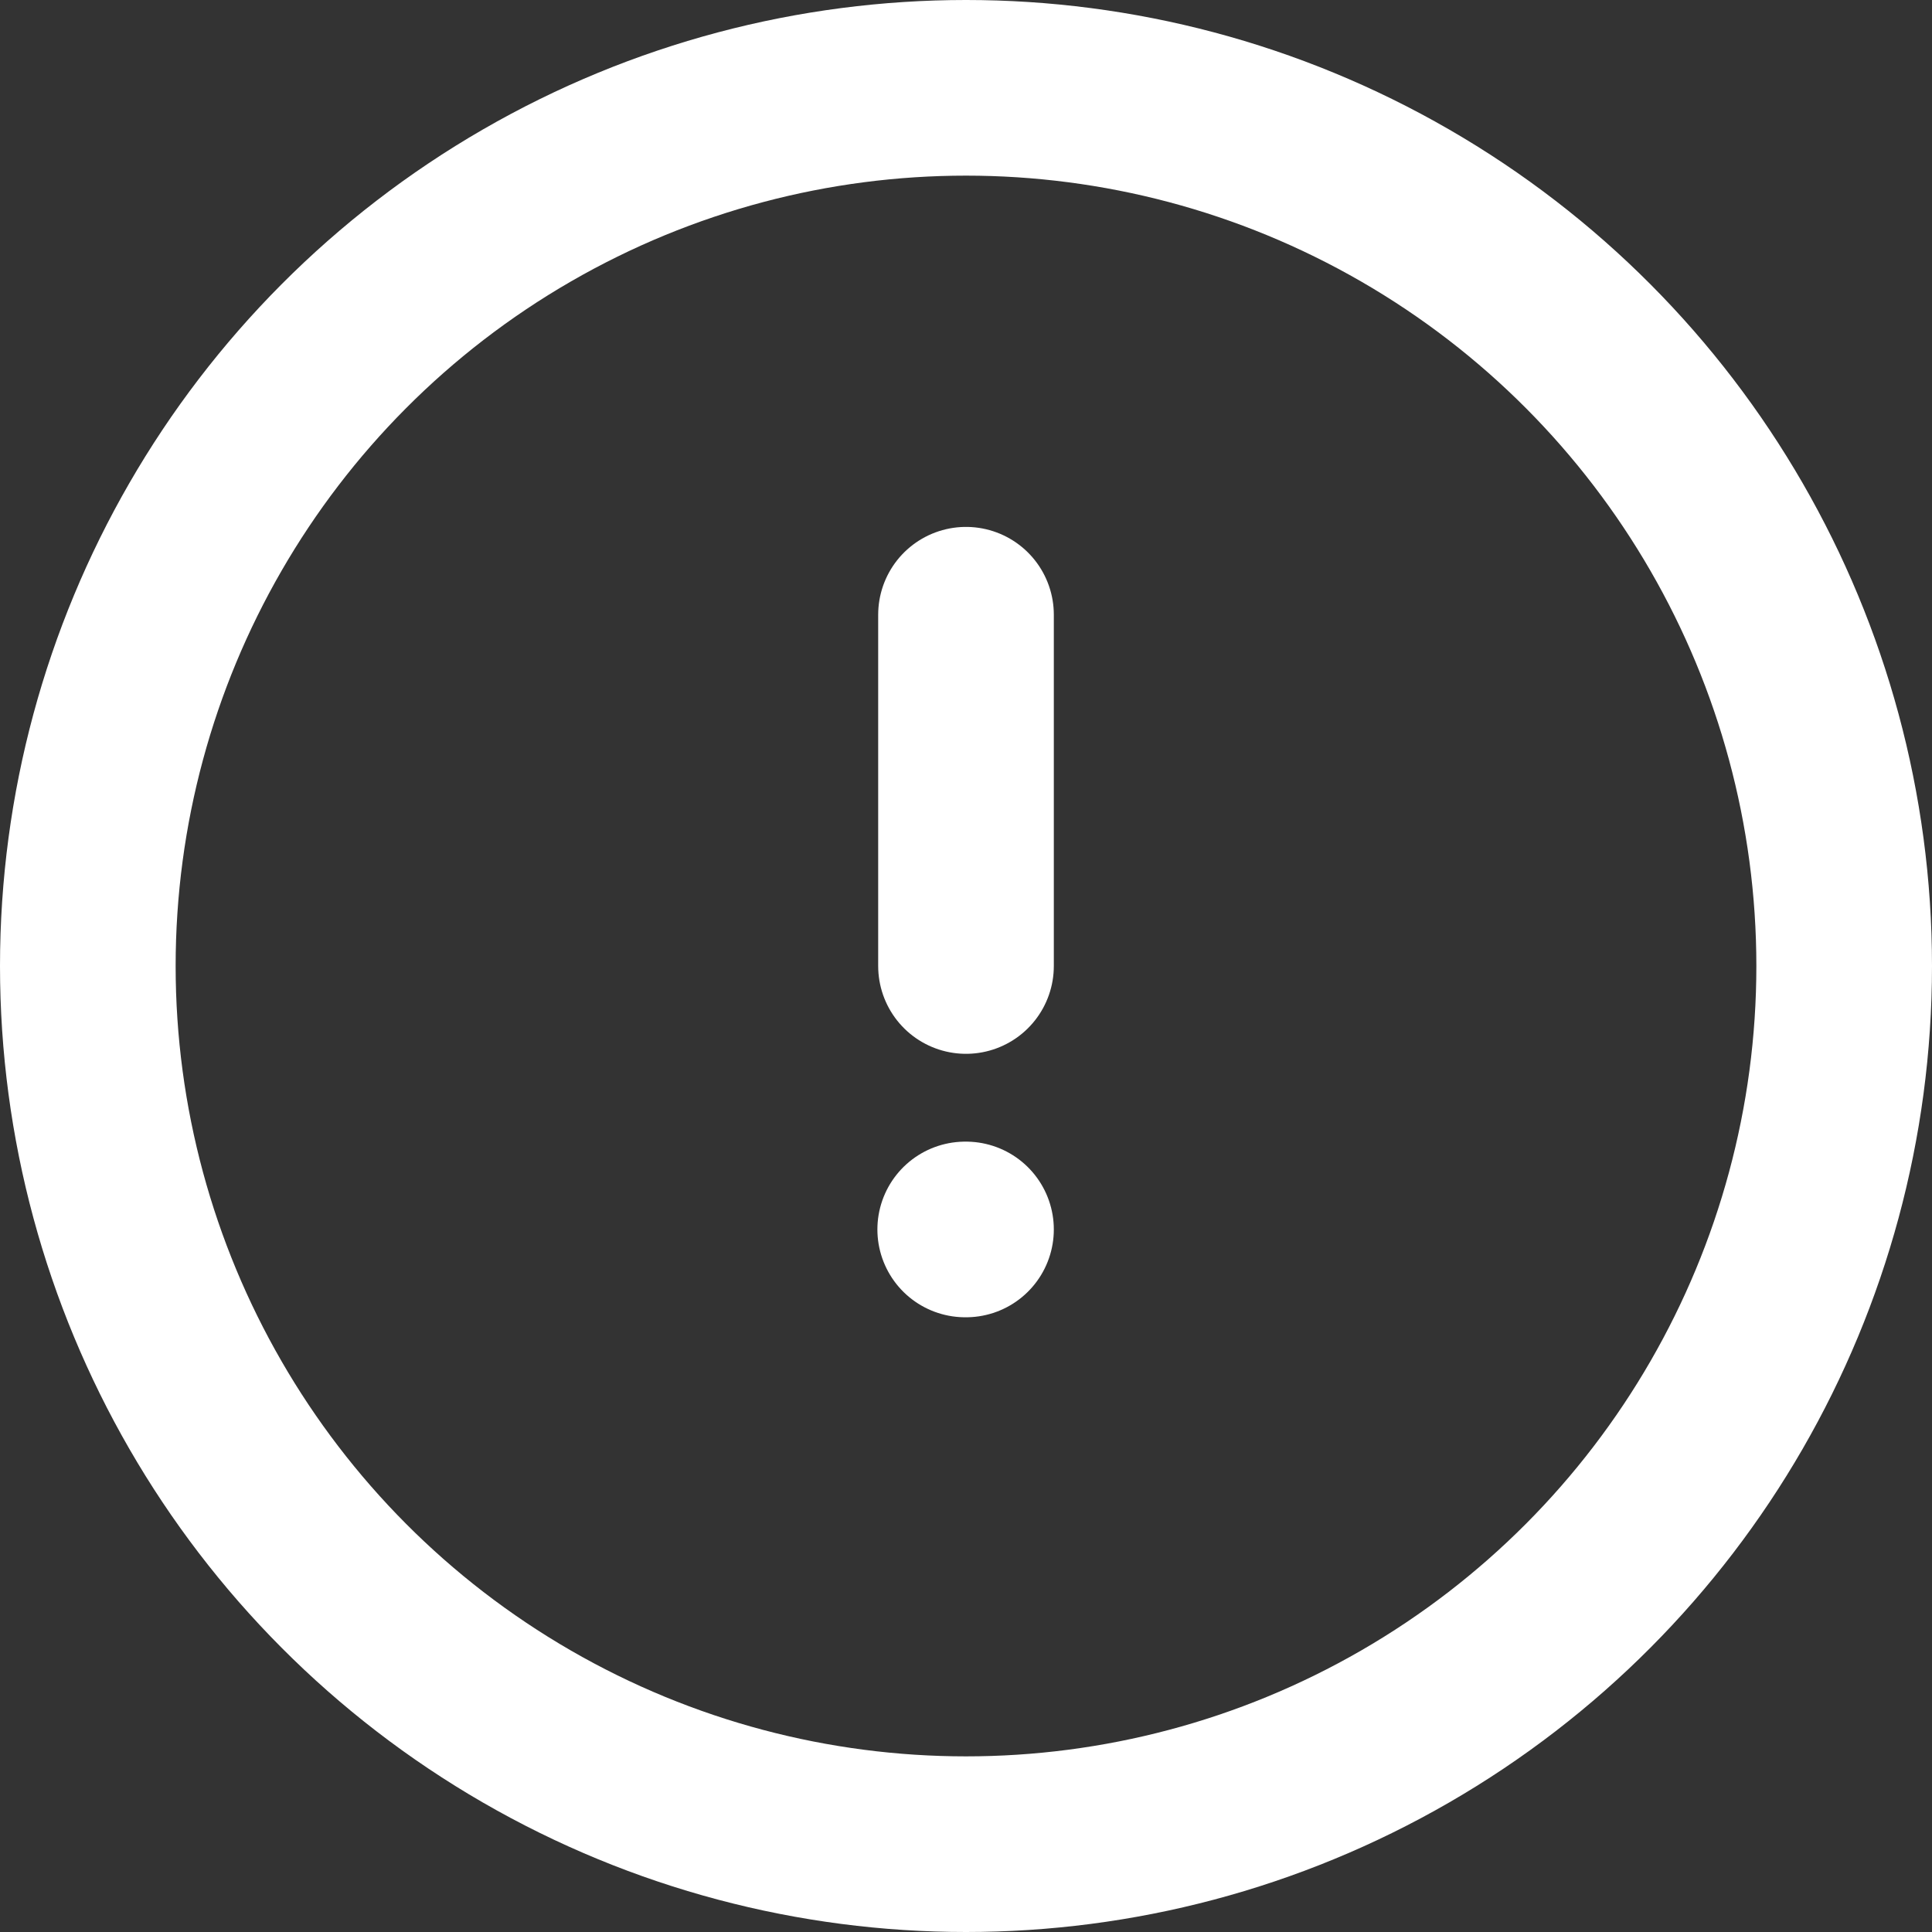 <svg width="22" height="22" viewBox="0 0 22 22" fill="none" xmlns="http://www.w3.org/2000/svg">
<rect x="0" y="0" width="22" height="22" fill="#333333" stroke="none"/>
<circle cx="11" cy="11" r="10" stroke="white" stroke-width="2"/>
<path fill-rule="evenodd" clip-rule="evenodd" d="M10.991 14H11H10.991Z" fill="white"/>
<path d="M10.991 14H11" stroke="white" stroke-width="2" stroke-linecap="round" stroke-linejoin="round"/>
<path d="M11 11L11 7" stroke="white" stroke-width="2" stroke-linecap="round" stroke-linejoin="round"/>
</svg>
